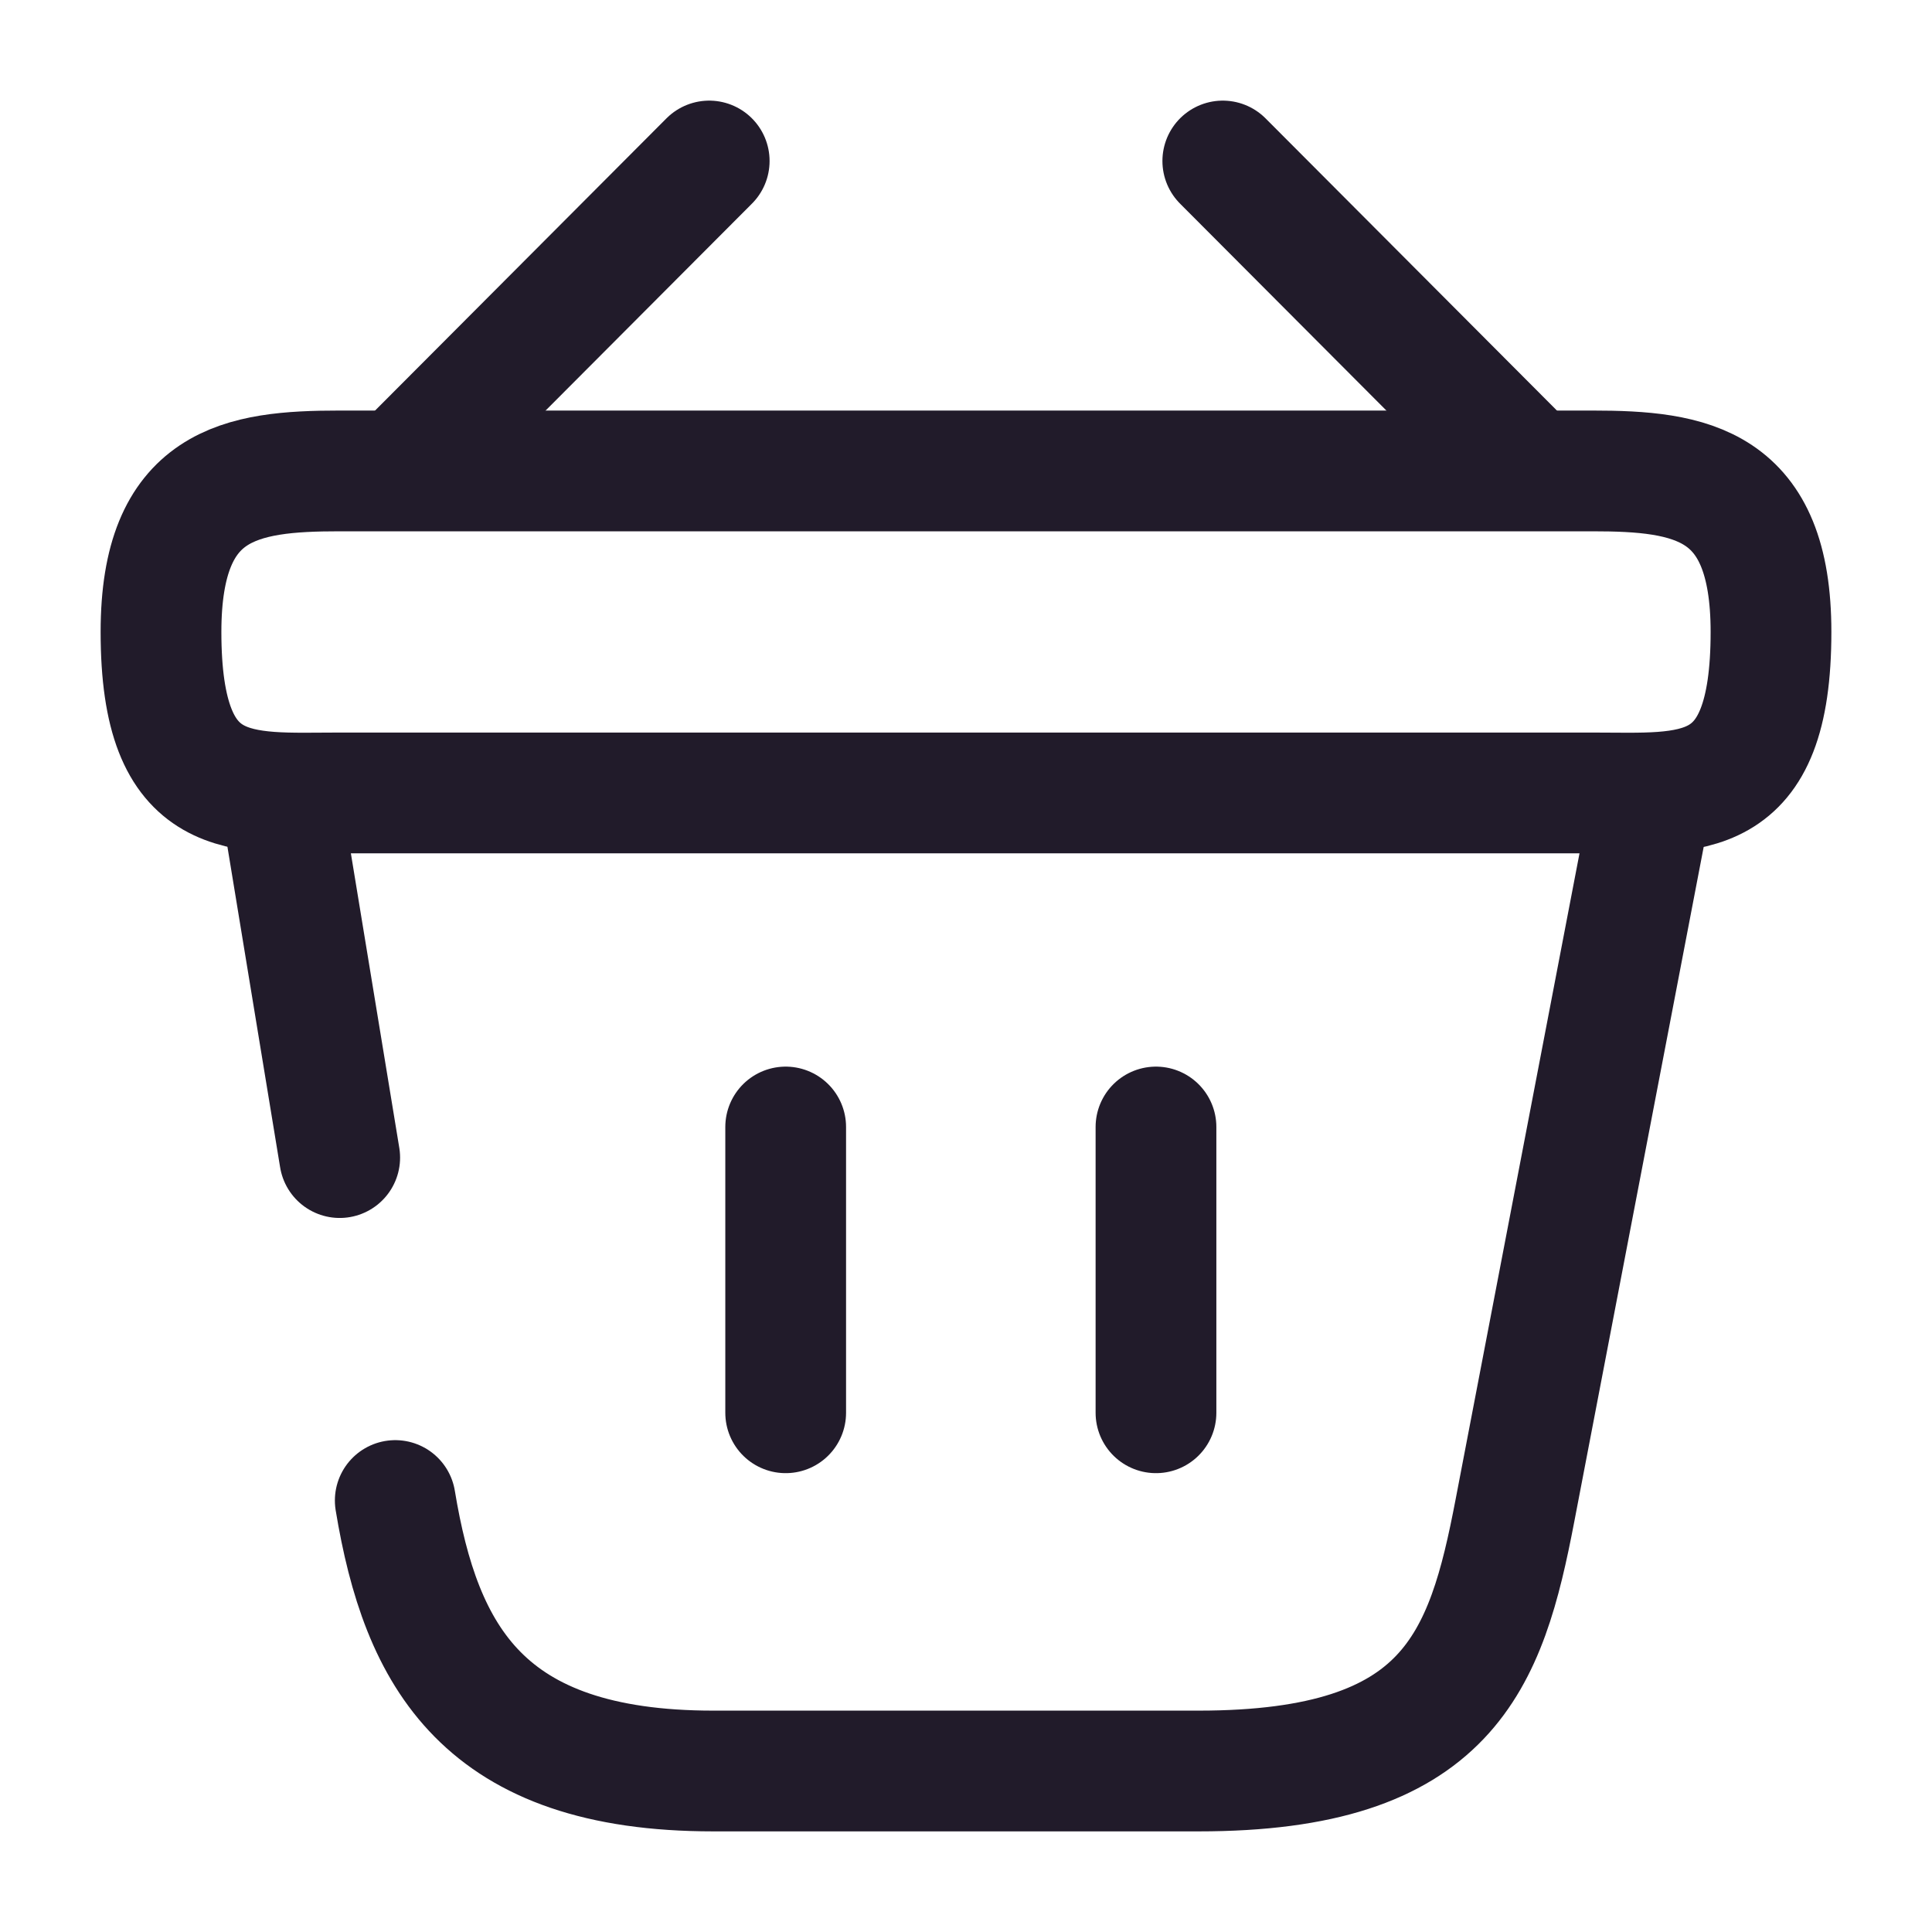 <svg width="24" height="24" viewBox="0 0 24 24" fill="none" xmlns="http://www.w3.org/2000/svg">
<path d="M8.81 2L5.19 5.63" stroke="#211B2A" stroke-width="1.5" stroke-miterlimit="10" stroke-linecap="round" stroke-linejoin="round"/>
<path d="M15.19 2L18.81 5.63" stroke="#211B2A" stroke-width="1.5" stroke-miterlimit="10" stroke-linecap="round" stroke-linejoin="round"/>
<path d="M2 7.85C2 6 2.99 5.85 4.22 5.85H19.78C21.01 5.85 22 6 22 7.85C22 10 21.01 9.85 19.78 9.85H4.22C2.99 9.85 2 10 2 7.85Z" stroke="#211B2A" stroke-width="1.5"/>
<path d="M9.76 14V17.55" stroke="#211B2A" stroke-width="1.5" stroke-linecap="round"/>
<path d="M14.36 14V17.55" stroke="#211B2A" stroke-width="1.5" stroke-linecap="round"/>
<path d="M4.91 18.64C5.23 20.58 6 22 8.86 22H14.89C18 22 18.46 20.64 18.82 18.76L20.5 10" stroke="#211B2A" stroke-width="1.5" stroke-linecap="round"/>
<path d="M3.5 10L4.22 14.38" stroke="#211B2A" stroke-width="1.5" stroke-linecap="round"/>
</svg>
